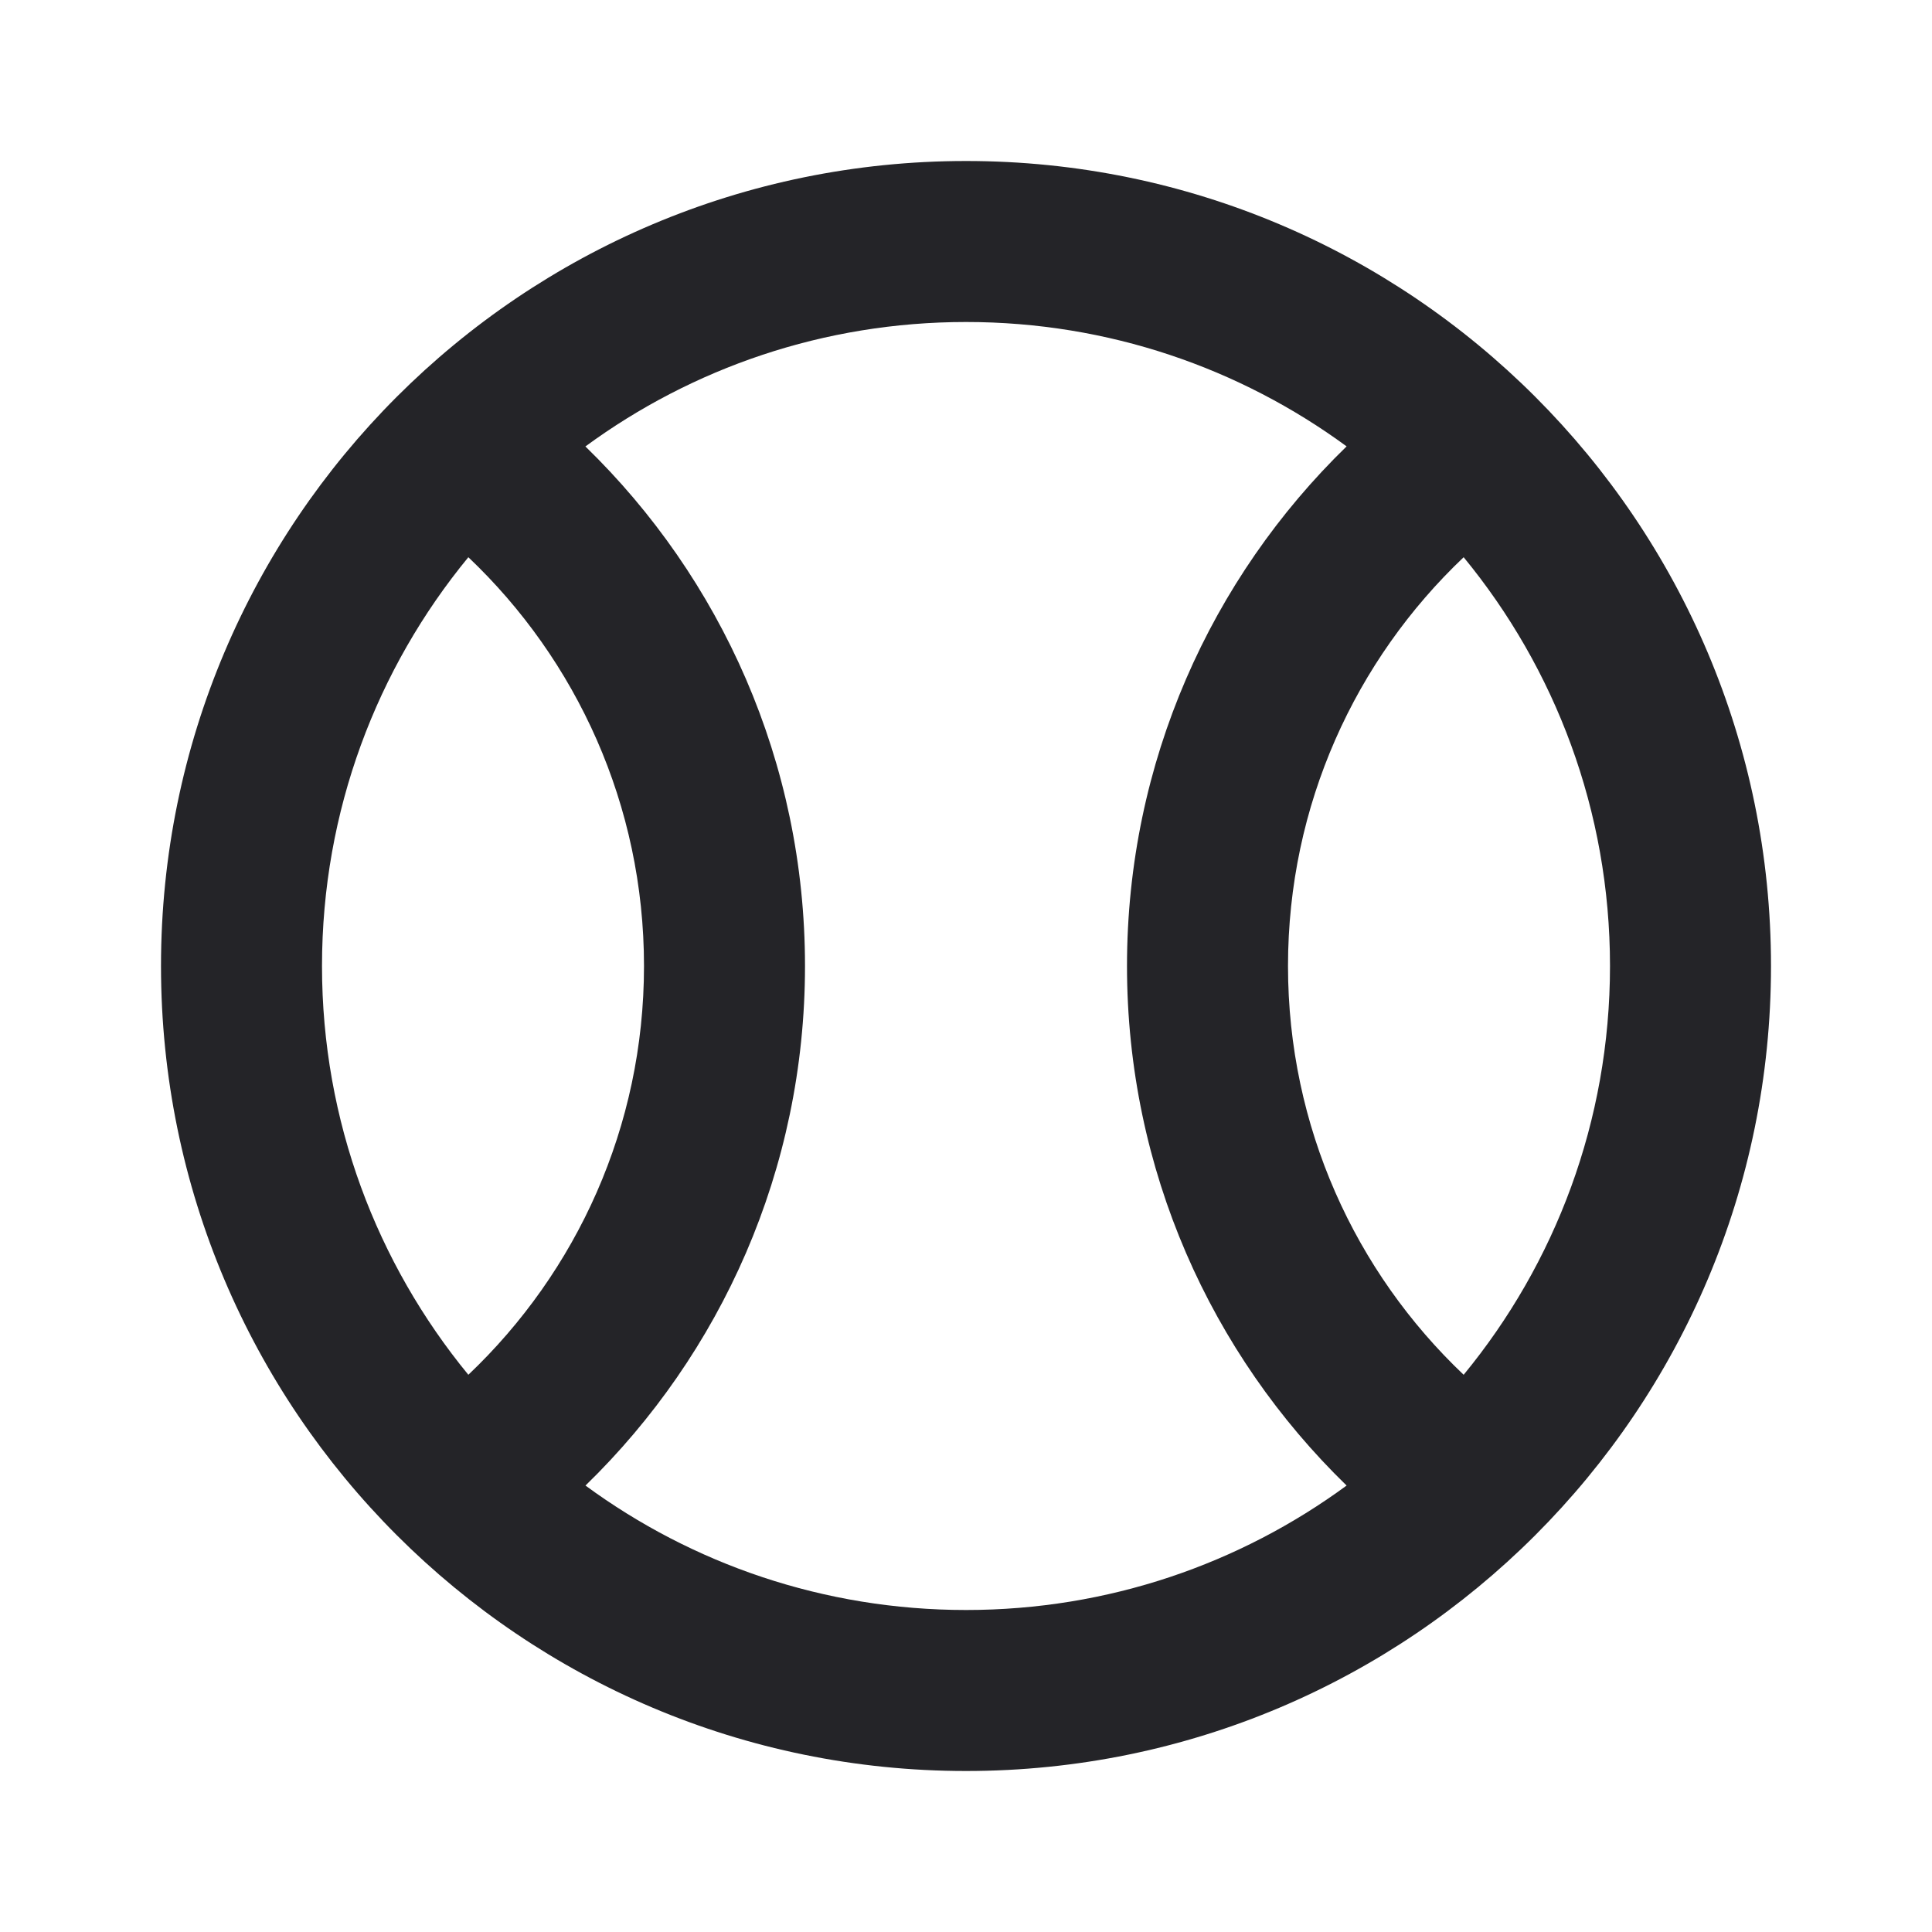 <svg width="24" height="24" viewBox="0 0 24 24" fill="none" xmlns="http://www.w3.org/2000/svg">
<g id="baseball">
<path id="Combined Shape" fill-rule="evenodd" clip-rule="evenodd" d="M12.001 2C6.478 2 2 6.477 2 12C2 17.523 6.478 22 12.001 22C17.523 22 22 17.523 22 12C22 6.477 17.523 2 12.001 2ZM12.001 4C10.232 4 8.597 4.574 7.272 5.546C8.955 7.181 10 9.468 10 12C10 14.531 8.955 16.819 7.273 18.454C8.597 19.426 10.232 20 12.001 20C13.769 20 15.403 19.426 16.728 18.454C15.045 16.819 14 14.532 14 12C14 9.468 15.045 7.181 16.728 5.545C15.404 4.574 13.769 4 12.001 4ZM18.182 6.922C16.838 8.197 16 10.001 16 12C16 13.999 16.838 15.803 18.182 17.078C19.318 15.697 20 13.928 20 12C20 10.072 19.318 8.303 18.182 6.922ZM4 12C4 10.072 4.682 8.303 5.818 6.922C7.162 8.198 8 10.001 8 12C8 13.999 7.162 15.802 5.818 17.078C4.683 15.696 4 13.928 4 12Z" fill="#242428"/>
</g>
</svg>
